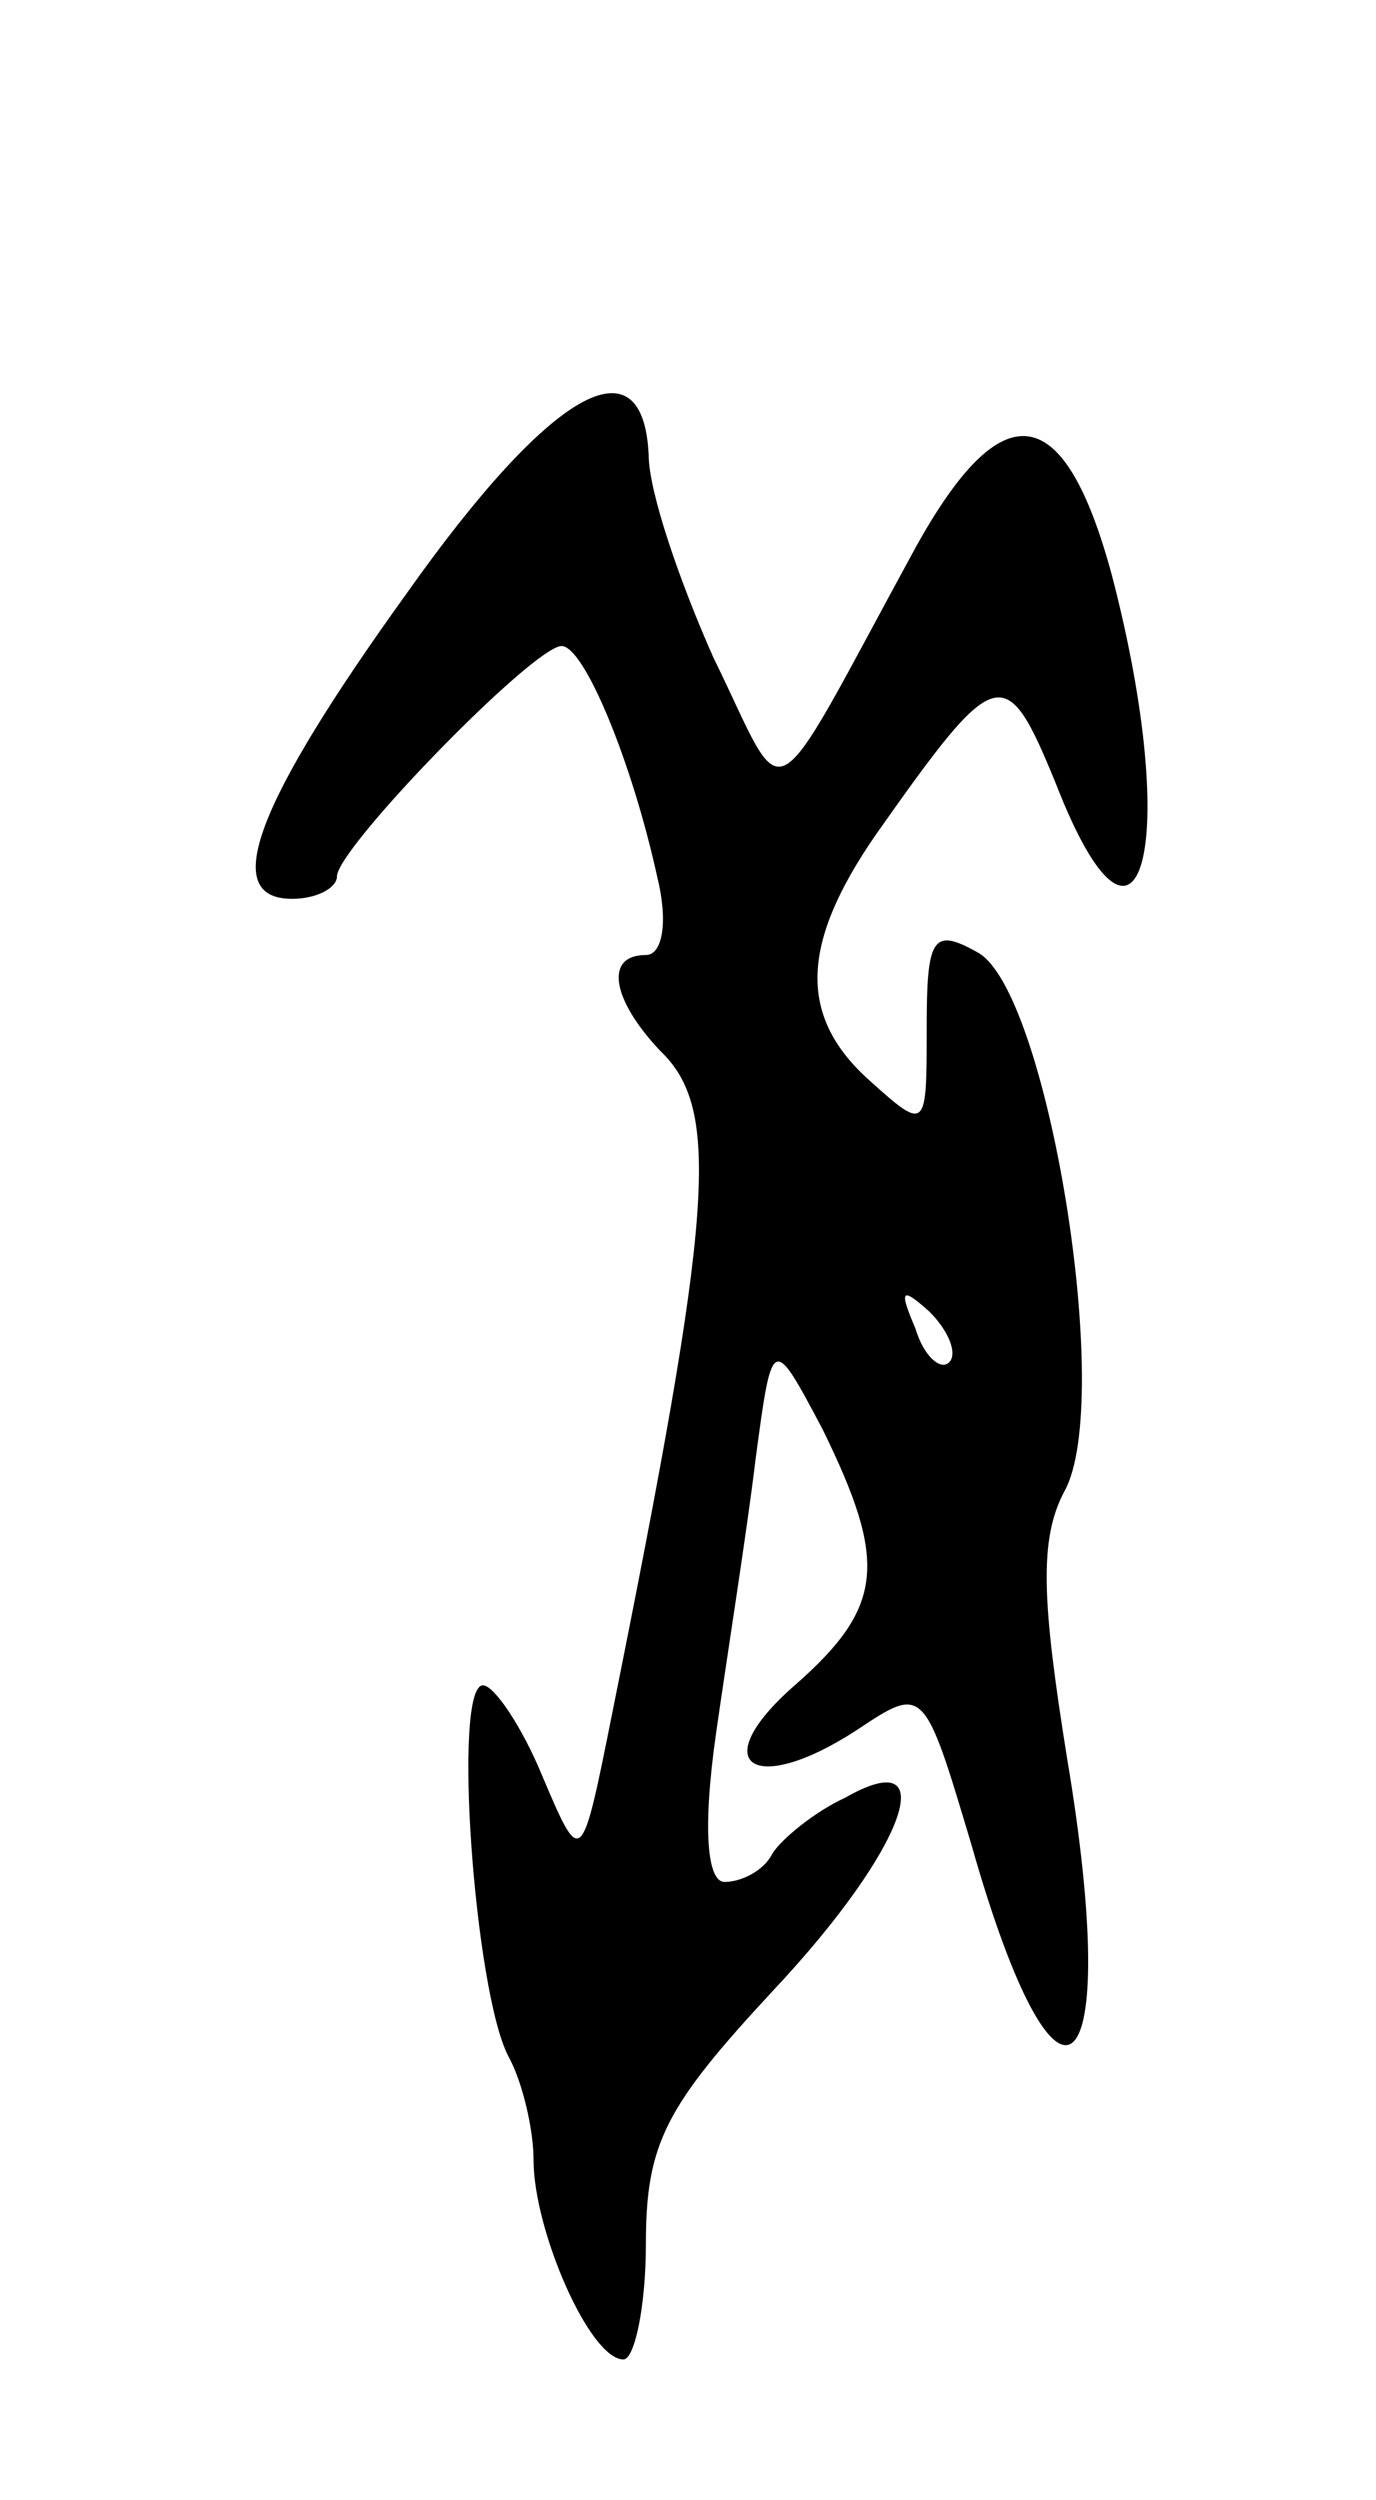 <svg version="1.0" xmlns="http://www.w3.org/2000/svg"
 width="49pt" height="89pt" viewBox="0 0 49 89"
 preserveAspectRatio="xMidYMid meet">
<g transform="translate(0,89) scale(0.1,-0.1)"
fill="#000000" stroke="none">
<path d="M145 679 c-54 -75 -67 -109 -41 -109 9 0 16 4 16 8 0 10 70 82 80 82
8 0 25 -41 34 -82 4 -16 2 -28 -4 -28 -15 0 -12 -16 5 -34 22 -21 19 -57 -17
-236 -11 -55 -11 -55 -25 -22 -7 17 -17 32 -21 32 -11 0 -3 -109 9 -132 5 -9
9 -26 9 -37 0 -25 20 -71 32 -71 4 0 8 19 8 41 0 36 7 49 45 90 48 51 61 89
26 69 -11 -5 -23 -15 -26 -20 -3 -6 -11 -10 -17 -10 -6 0 -8 18 -3 53 4 28 11
72 14 97 6 45 6 45 24 11 23 -47 22 -63 -10 -91 -32 -28 -15 -40 22 -16 24 16
24 16 41 -41 31 -109 54 -88 34 31 -9 56 -10 78 -1 95 18 32 -6 179 -31 192
-16 9 -18 5 -18 -27 0 -36 0 -37 -20 -19 -26 23 -25 49 2 88 43 61 46 62 64
18 30 -77 45 -22 20 74 -17 63 -39 66 -70 10 -54 -99 -45 -94 -72 -39 -12 27
-23 59 -23 72 -2 42 -35 23 -86 -49z m193 -274 c-3 -3 -9 2 -12 12 -6 14 -5
15 5 6 7 -7 10 -15 7 -18z"/>
</g>
</svg>

